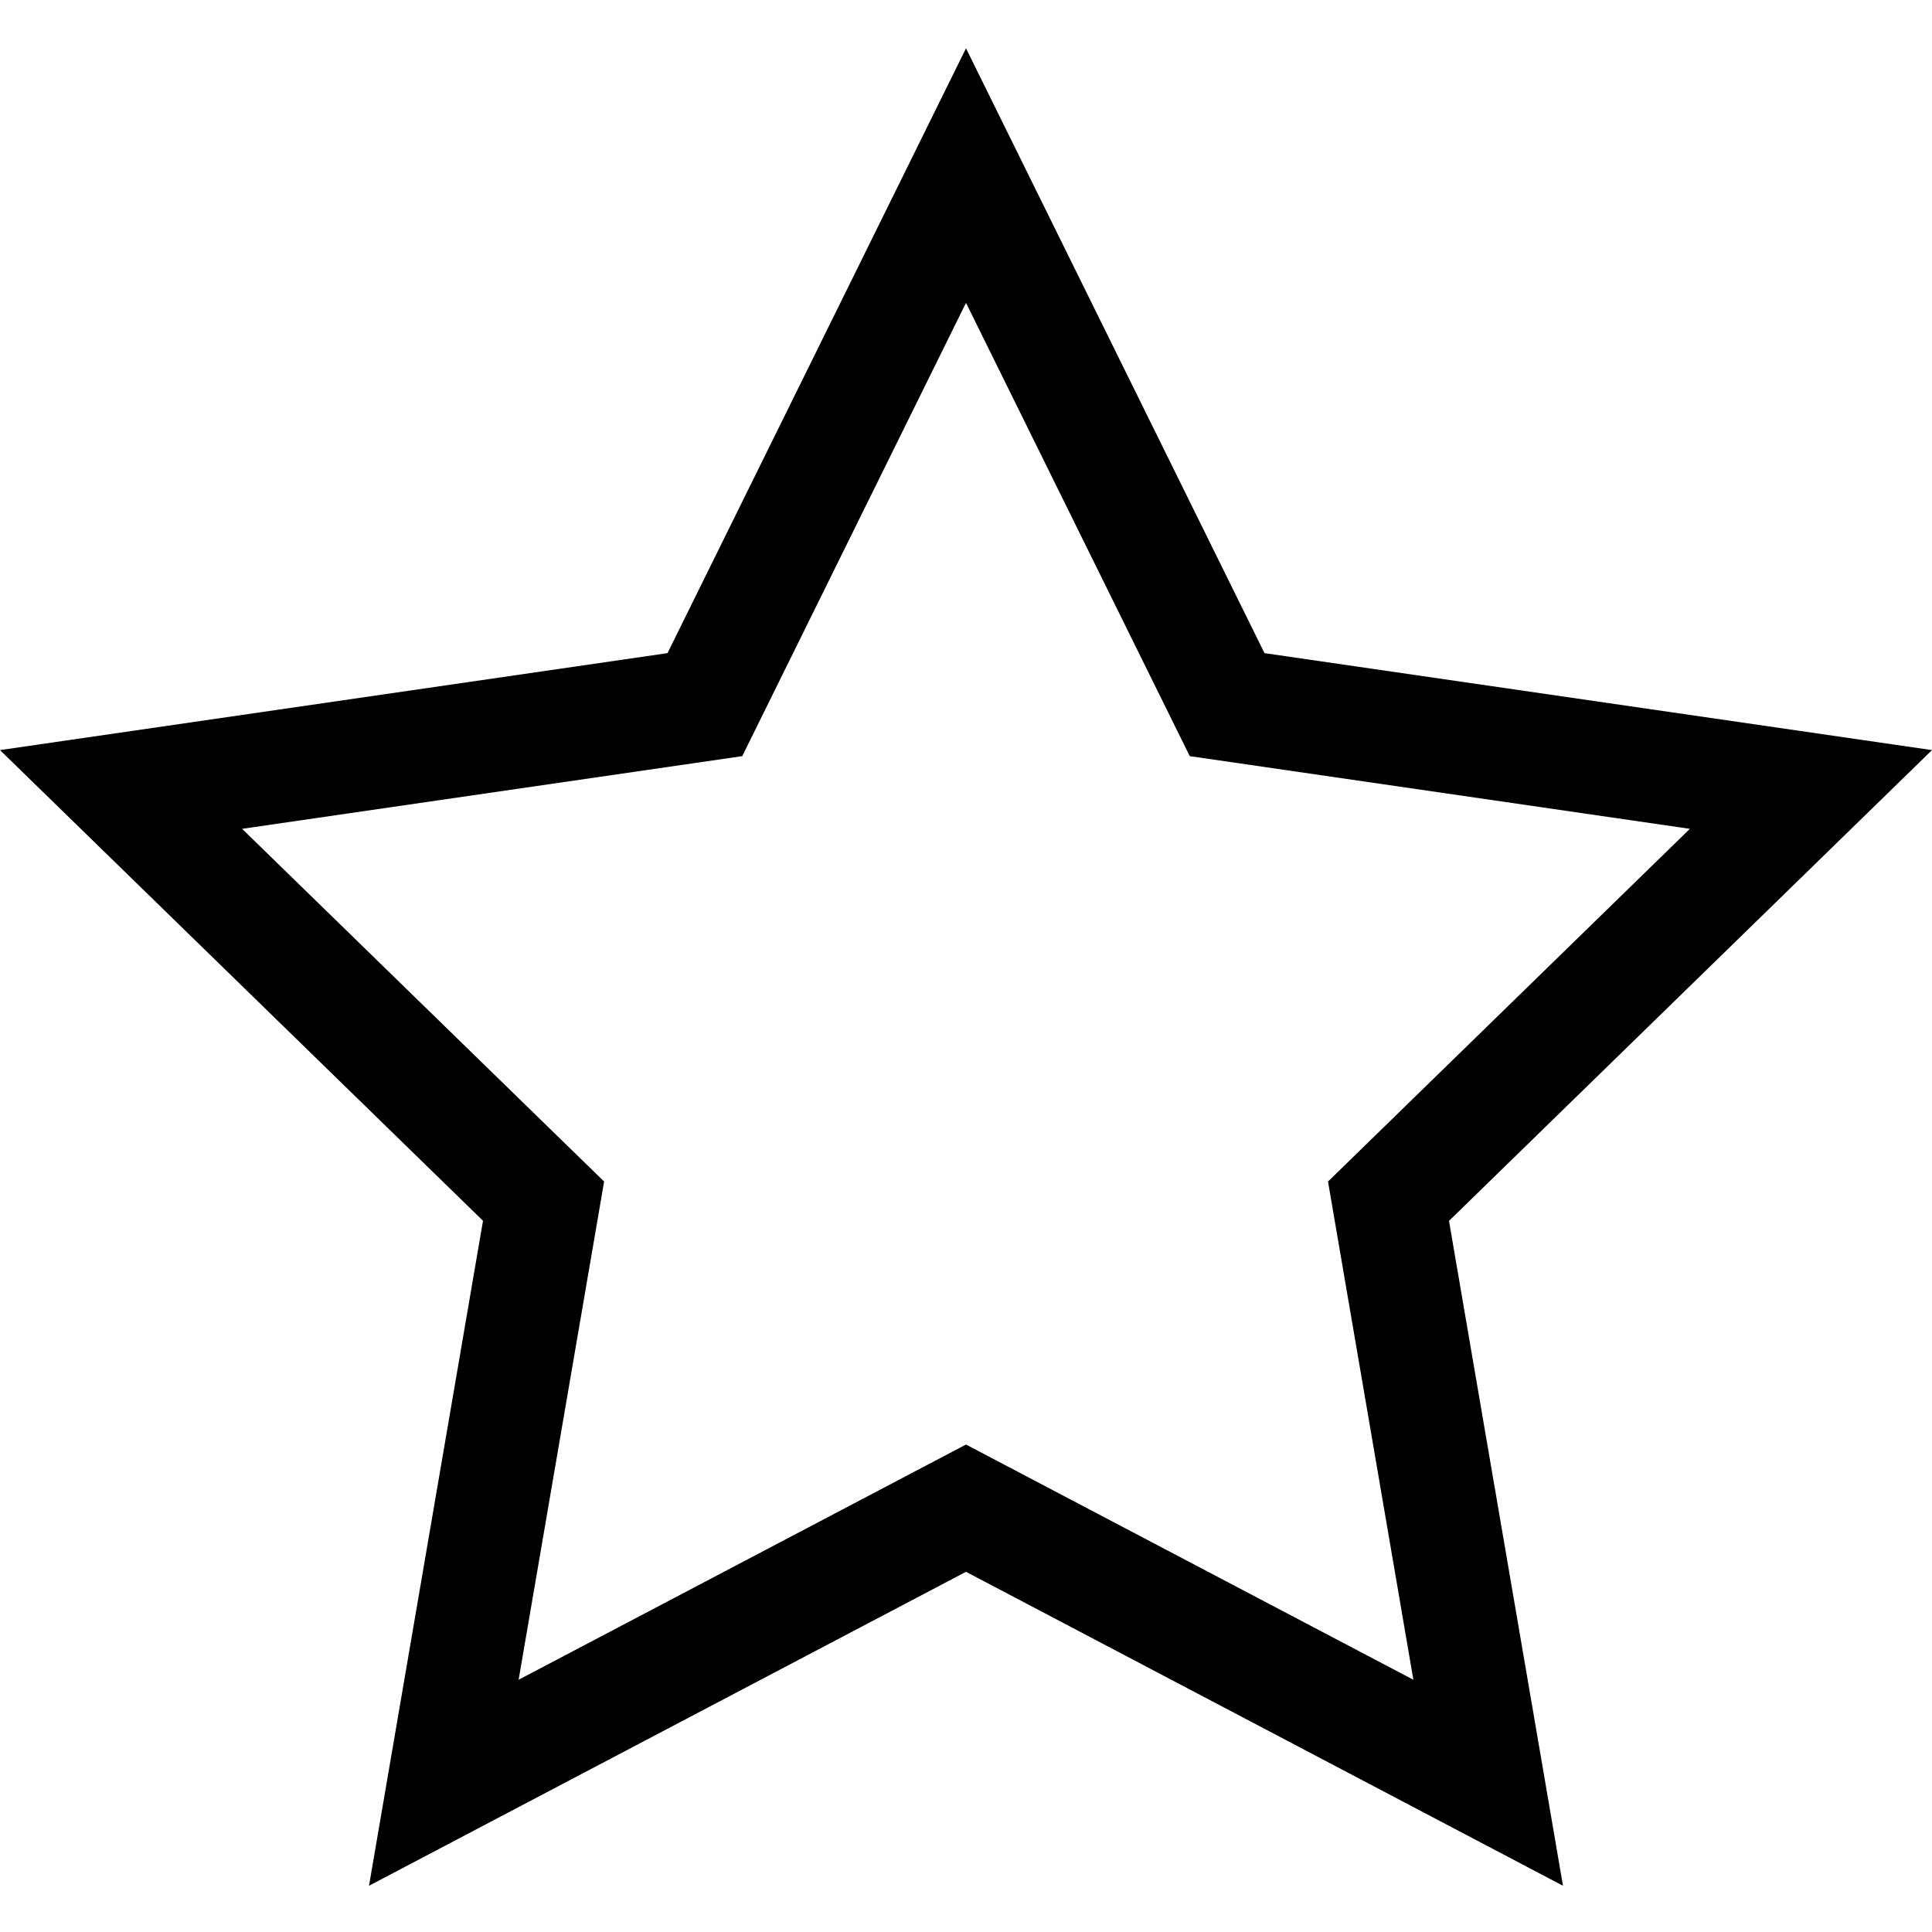 <svg xmlns="http://www.w3.org/2000/svg" width="16" height="16" fill="currentColor">
  <path fill-rule="evenodd" d="m8 .4 2.472 5.009L16 6.212l-4 3.899.944 5.506L8 13.017l-4.944 2.6L4 10.11 0 6.212l5.528-.803L8 .4Zm0 2.108L6.147 6.262l-4.142.602 2.998 2.921-.708 4.126L8 11.963l3.705 1.948-.707-4.126 2.997-2.921-4.142-.602L8 2.508Z" clip-rule="evenodd"/>
</svg>
